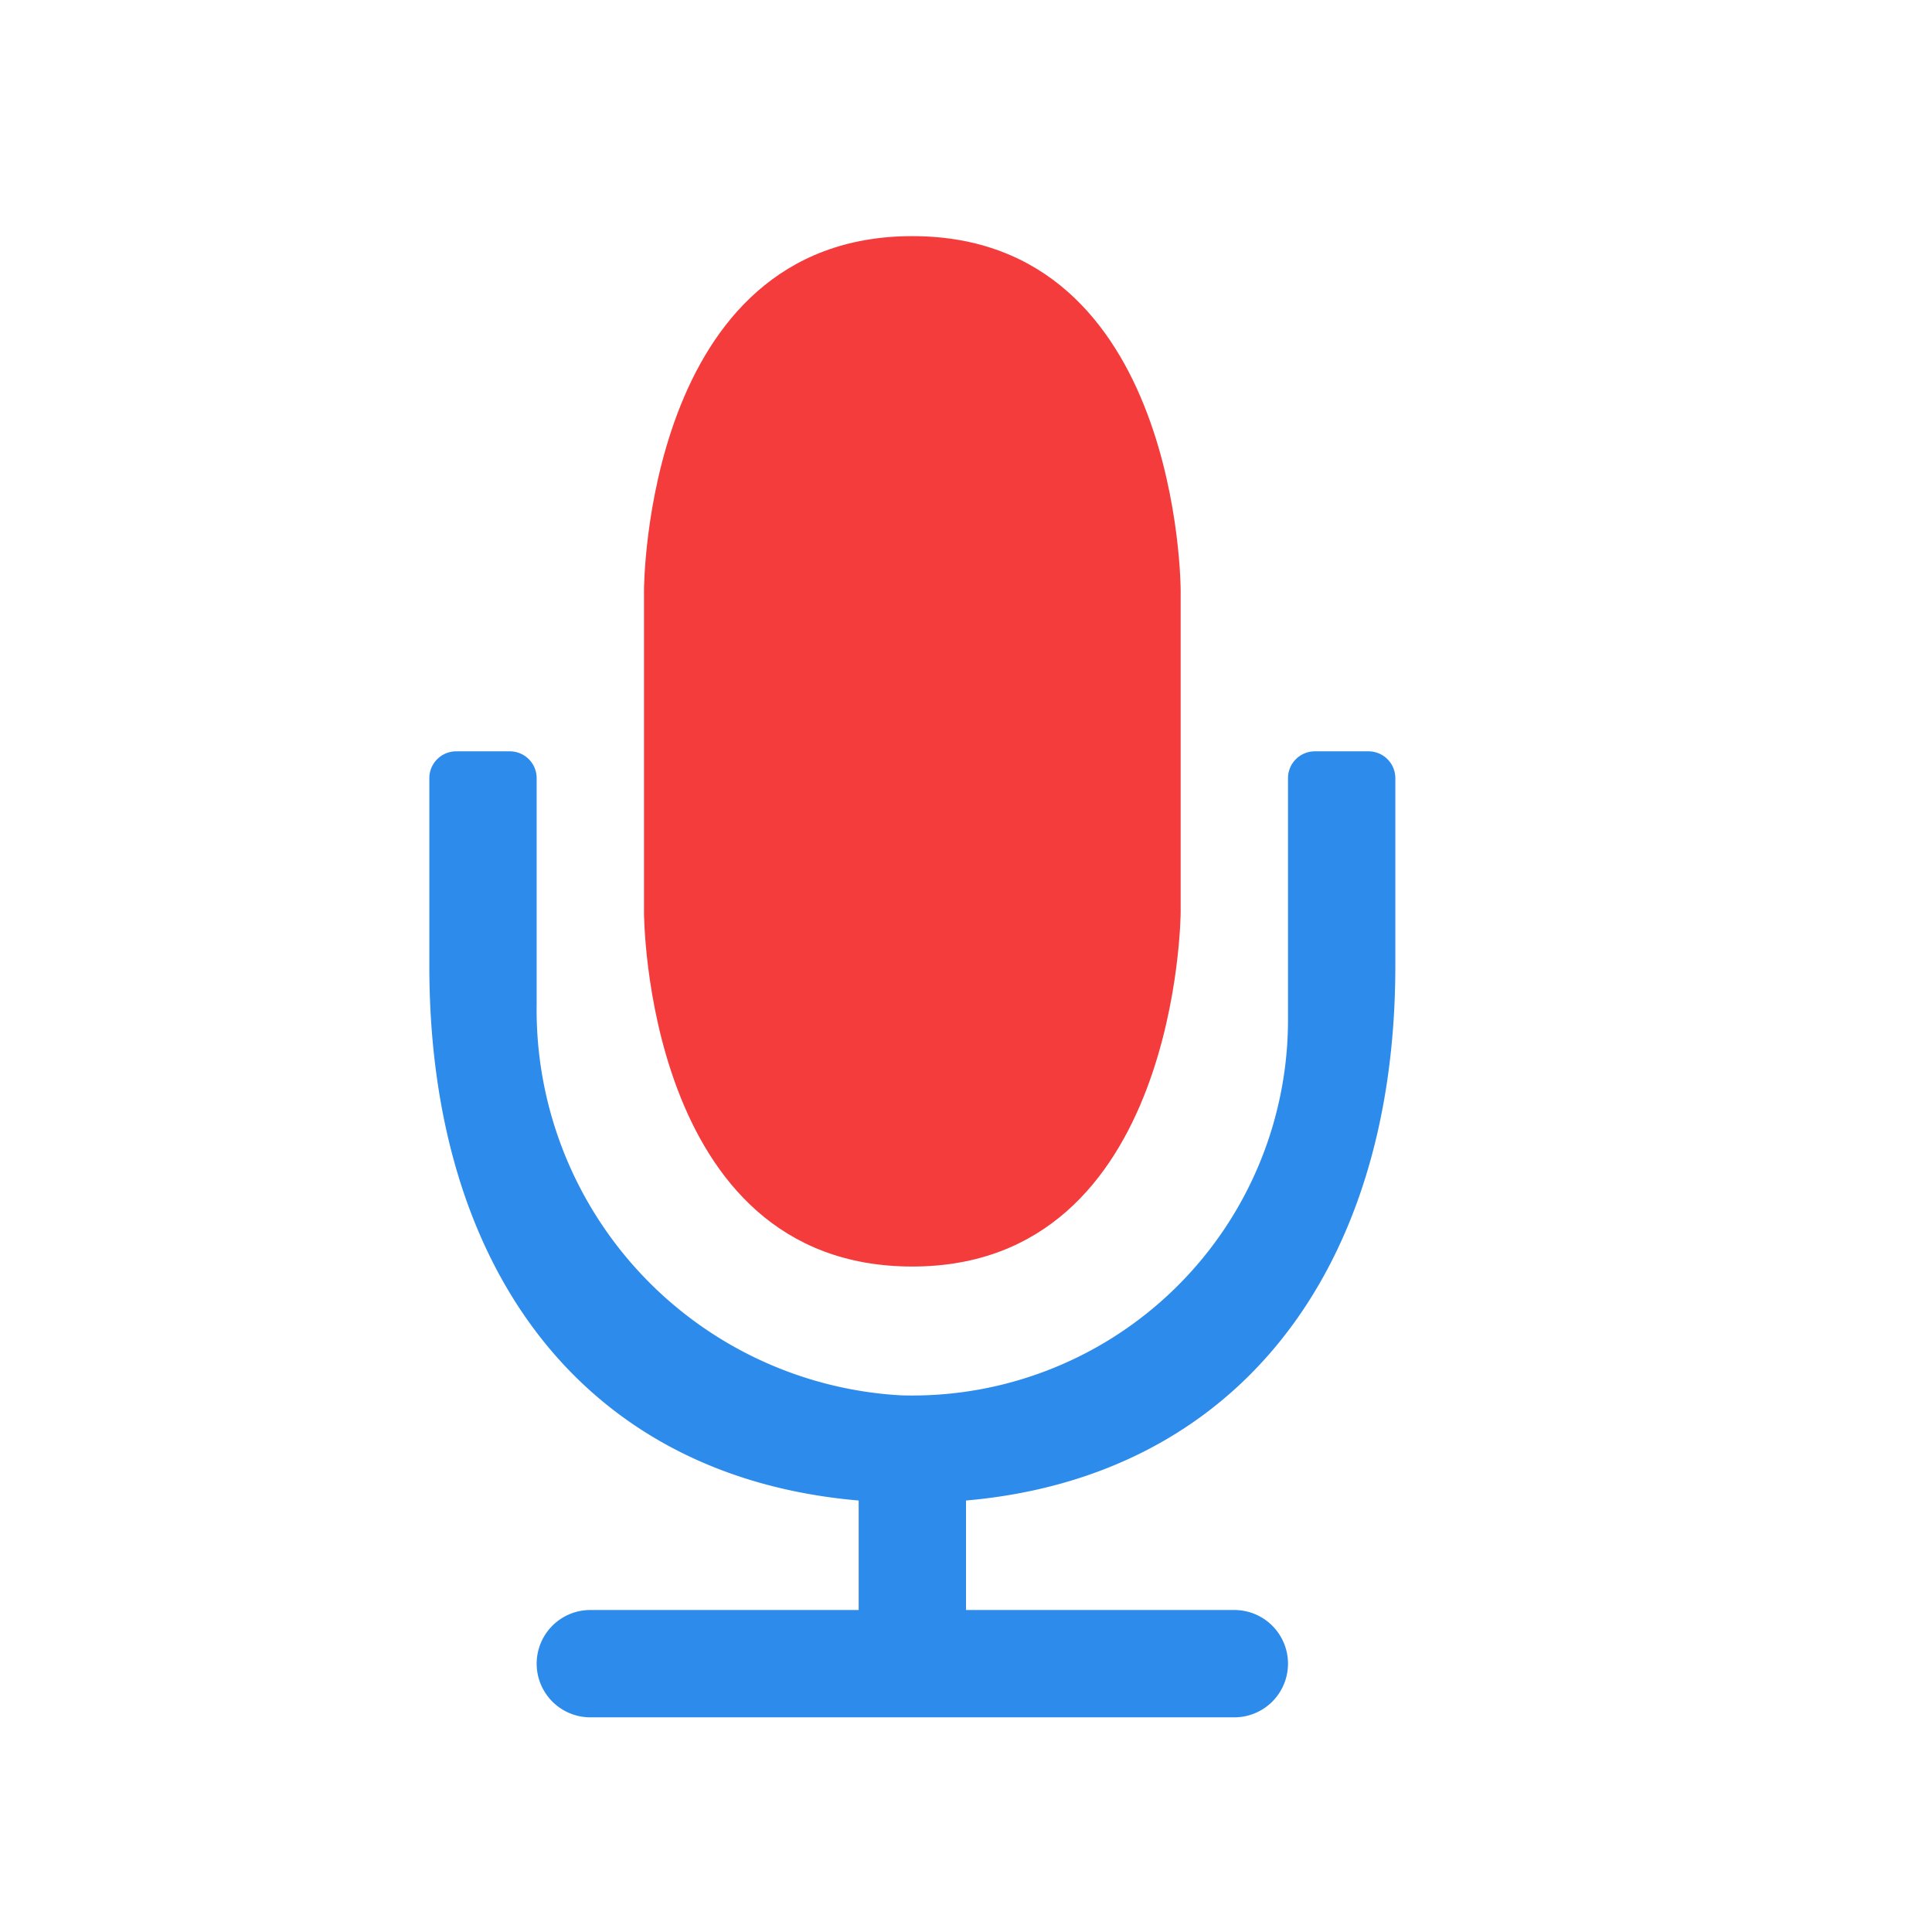 <svg id="S_VoiceOver_Md_S_D_2x" data-name="S_VoiceOver_Md_S_D@2x" xmlns="http://www.w3.org/2000/svg" width="36" height="36" viewBox="0 0 36 36">
  <defs>
    <style>
      .red {
        fill: #f53c3c;
      }

      .blue {
        fill: #2d8ceb;
      }

      
    </style>
  </defs>
  <title>S_VoiceOver_Md_S_D@2x</title>
  <path id="Fill" class="red" d="M17,4.4c-5,0-5,6.6-5,6.6v6s0,6.6,5,6.6c4.969,0,5-6.6,5-6.6V11S22,4.4,17,4.4Z"/>
  <path class="blue" d="M24,19a7,7,0,0,1-7.215,7A7.194,7.194,0,0,1,10,18.706V14.5A0.5,0.5,0,0,0,9.5,14h-1a0.5,0.5,0,0,0-.5.5V18c0,5.643,2.875,9.519,8,9.96V30H11a1,1,0,0,0-1,1h0a1,1,0,0,0,1,1H23a1,1,0,0,0,1-1h0a1,1,0,0,0-1-1H18V27.96c5.074-.445,8-4.321,8-9.96V14.5a0.5,0.5,0,0,0-.5-0.5h-1a0.5,0.5,0,0,0-.5.5V19Z"/>
  </svg>